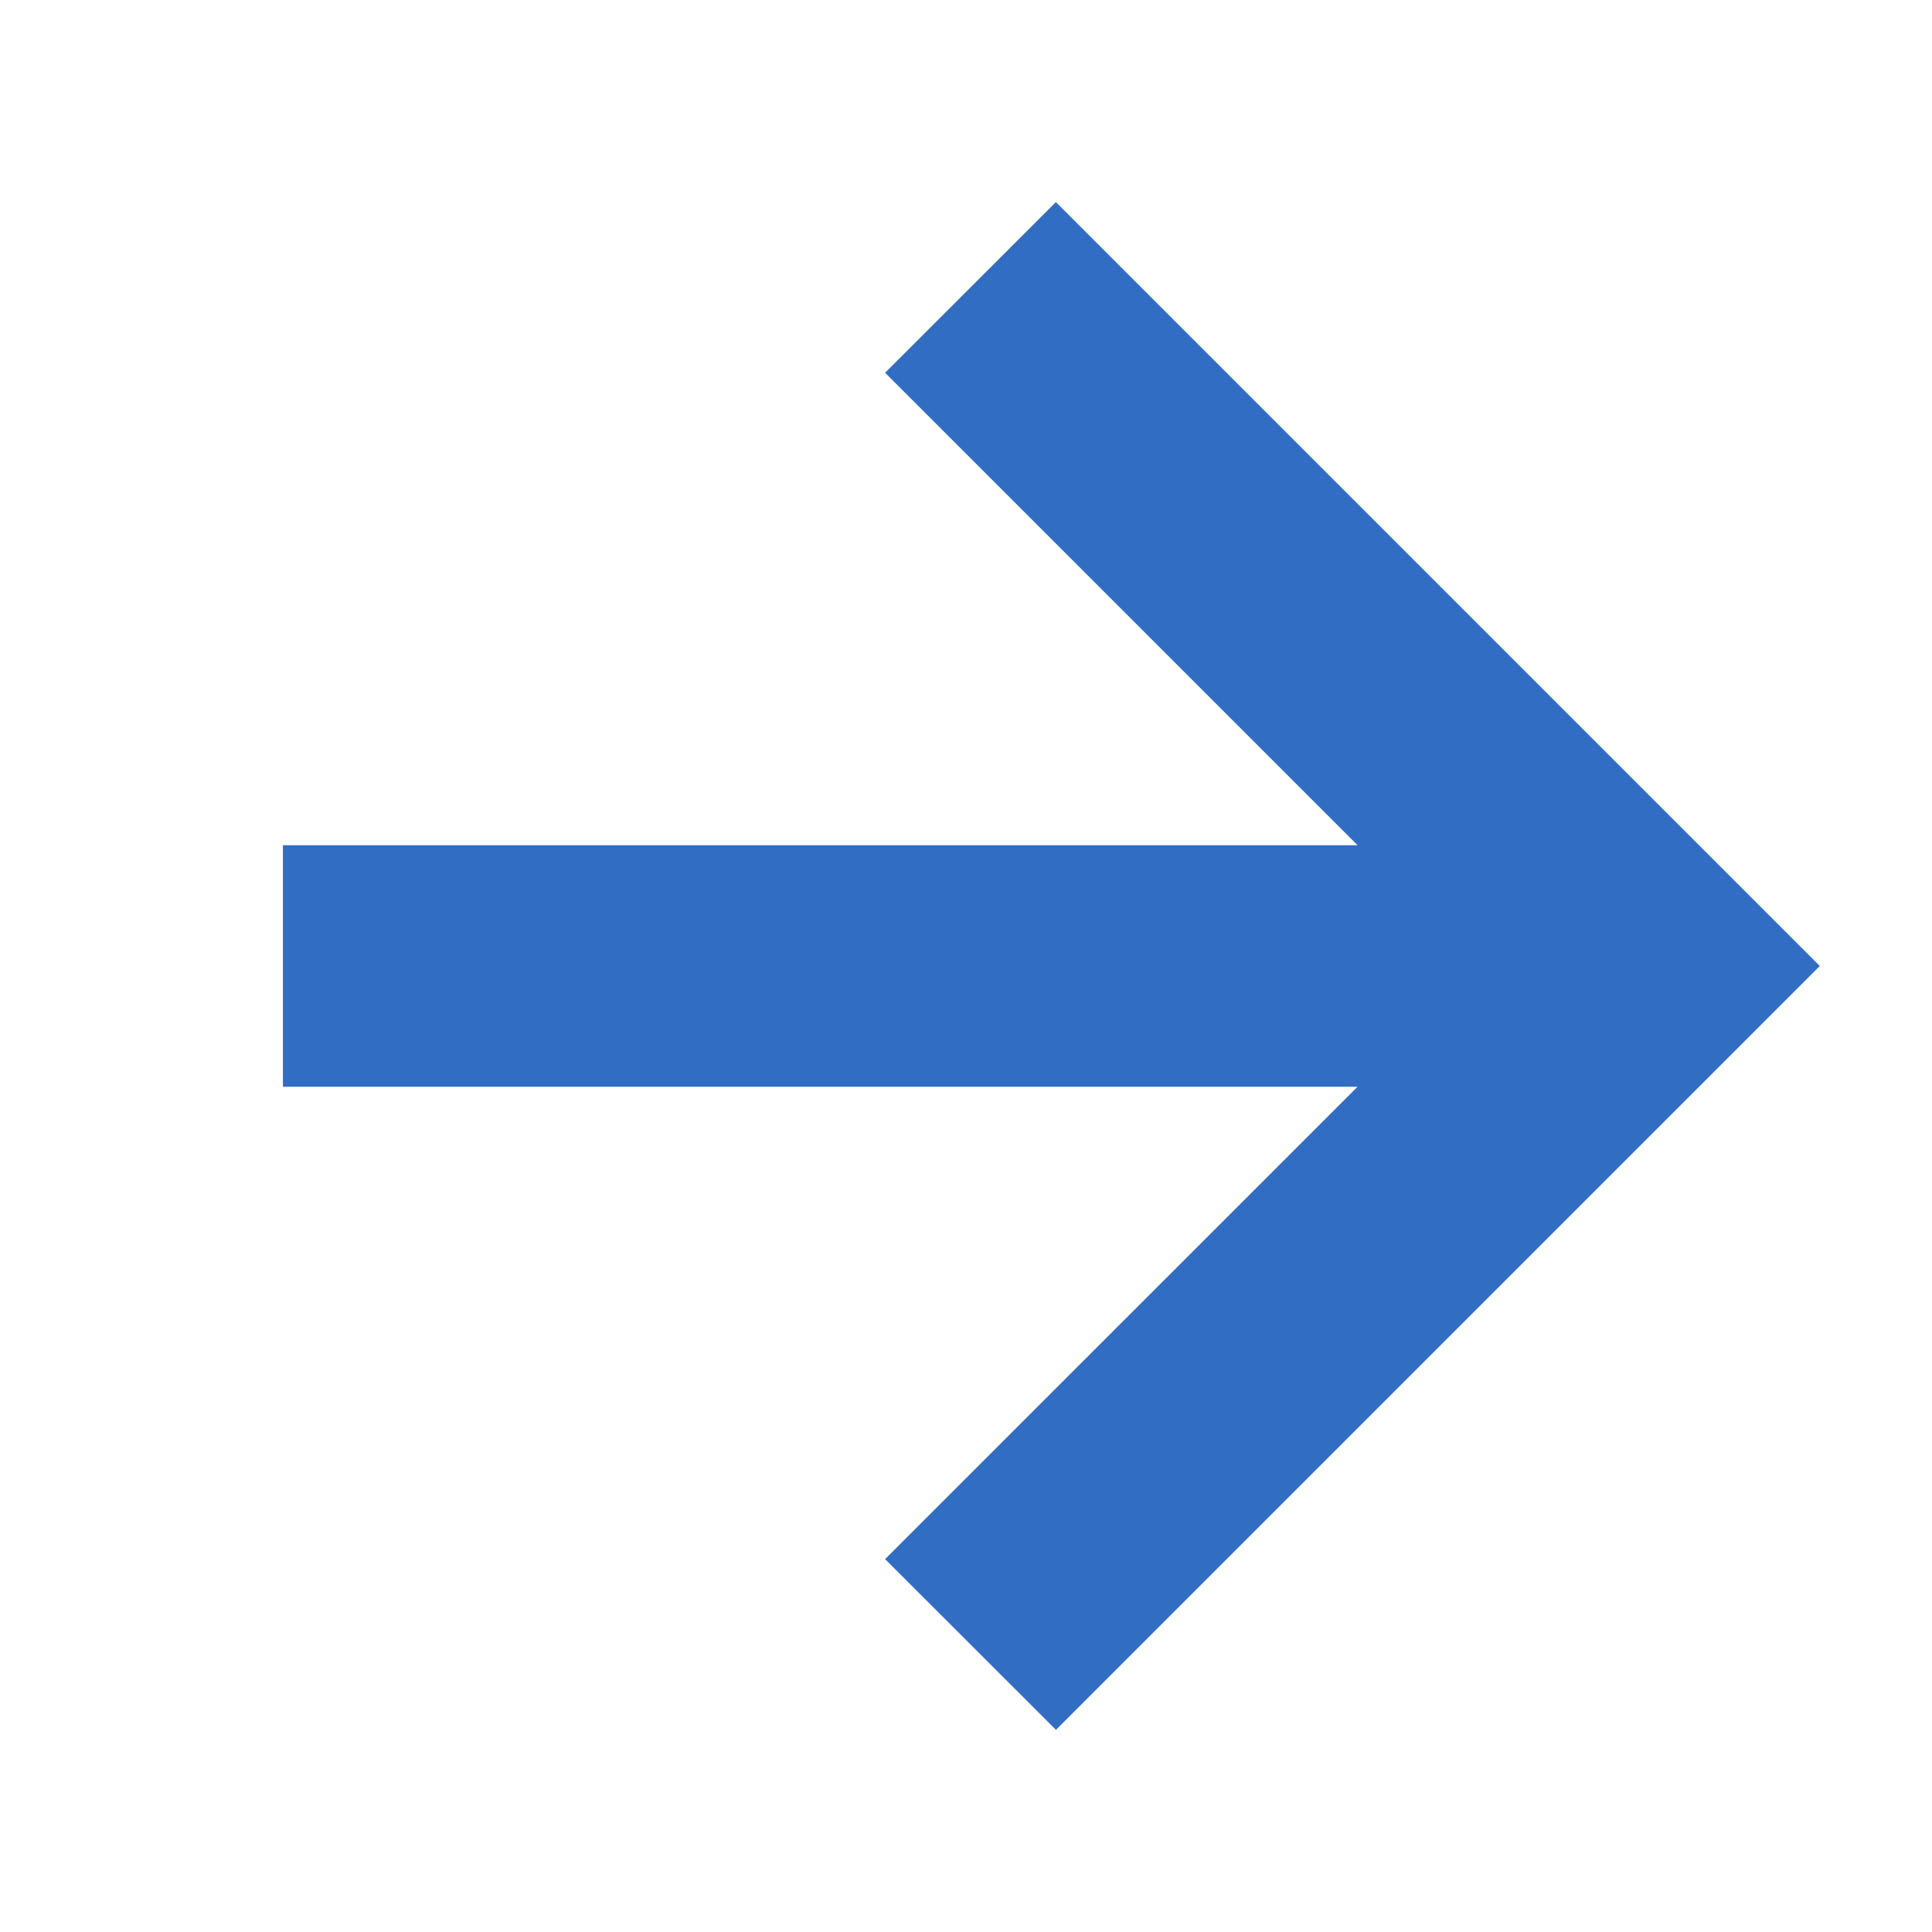 <svg width="16" height="16" viewBox="0 0 16 16" fill="none" xmlns="http://www.w3.org/2000/svg">
<g clip-path="url(#clip0_22_2392)">
<path d="M13.657 8L14.364 8.707L15.071 8L14.364 7.293L13.657 8ZM2.343 9H13.657L13.657 7H2.343L2.343 9ZM14.364 7.293L8.745 1.673L7.33 3.087L12.95 8.707L14.364 7.293ZM12.95 7.293L7.33 12.912L8.745 14.326L14.364 8.707L12.95 7.293Z" fill="#316DC2"/>
</g>
<defs>
<clipPath id="clip0_22_2392">
<rect width="10" height="10" fill="white" transform="translate(8 0.929) rotate(45)"/>
</clipPath>
</defs>
</svg>
